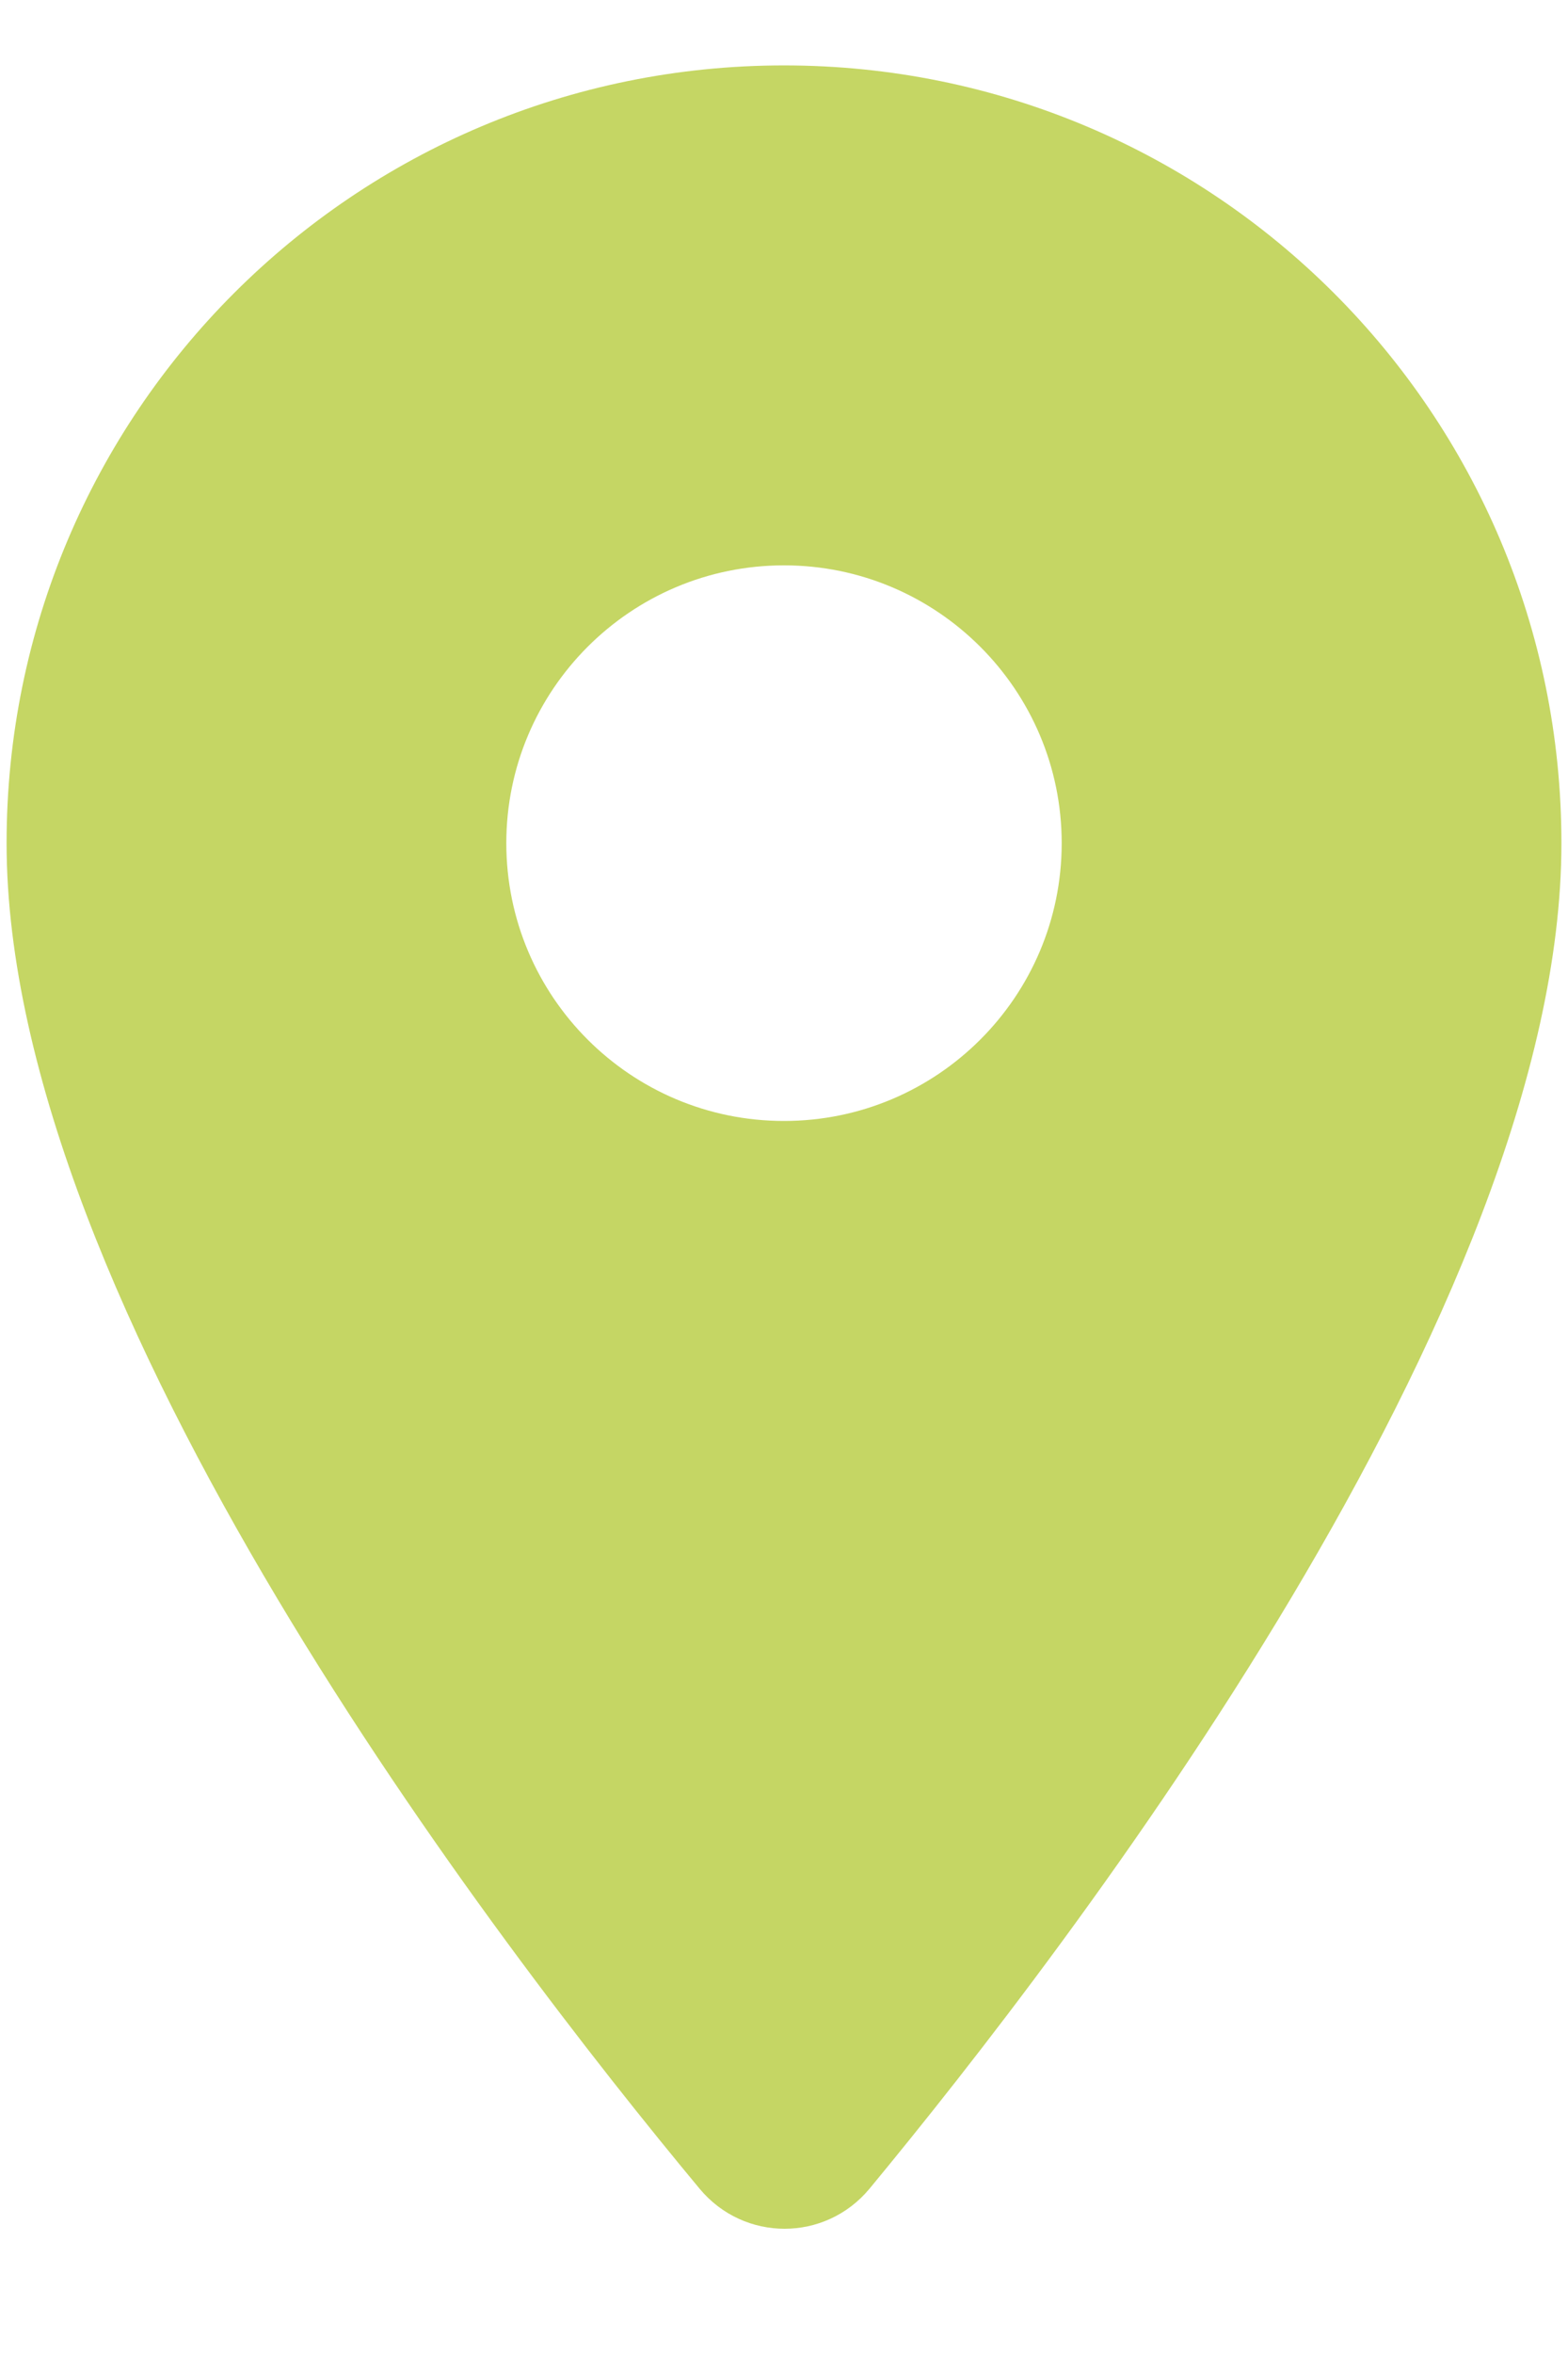 <svg width="10" height="15" viewBox="0 0 10 15" fill="none" xmlns="http://www.w3.org/2000/svg">
<path d="M5 0.417C2.259 0.417 0.042 2.634 0.042 5.375C0.042 8.329 3.172 12.402 4.462 13.953C4.745 14.293 5.262 14.293 5.545 13.953C6.827 12.402 9.958 8.329 9.958 5.375C9.958 2.634 7.741 0.417 5 0.417ZM5 7.146C4.022 7.146 3.229 6.353 3.229 5.375C3.229 4.398 4.022 3.604 5 3.604C5.977 3.604 6.771 4.398 6.771 5.375C6.771 6.353 5.977 7.146 5 7.146Z" fill="#C5D664"/>
</svg>
